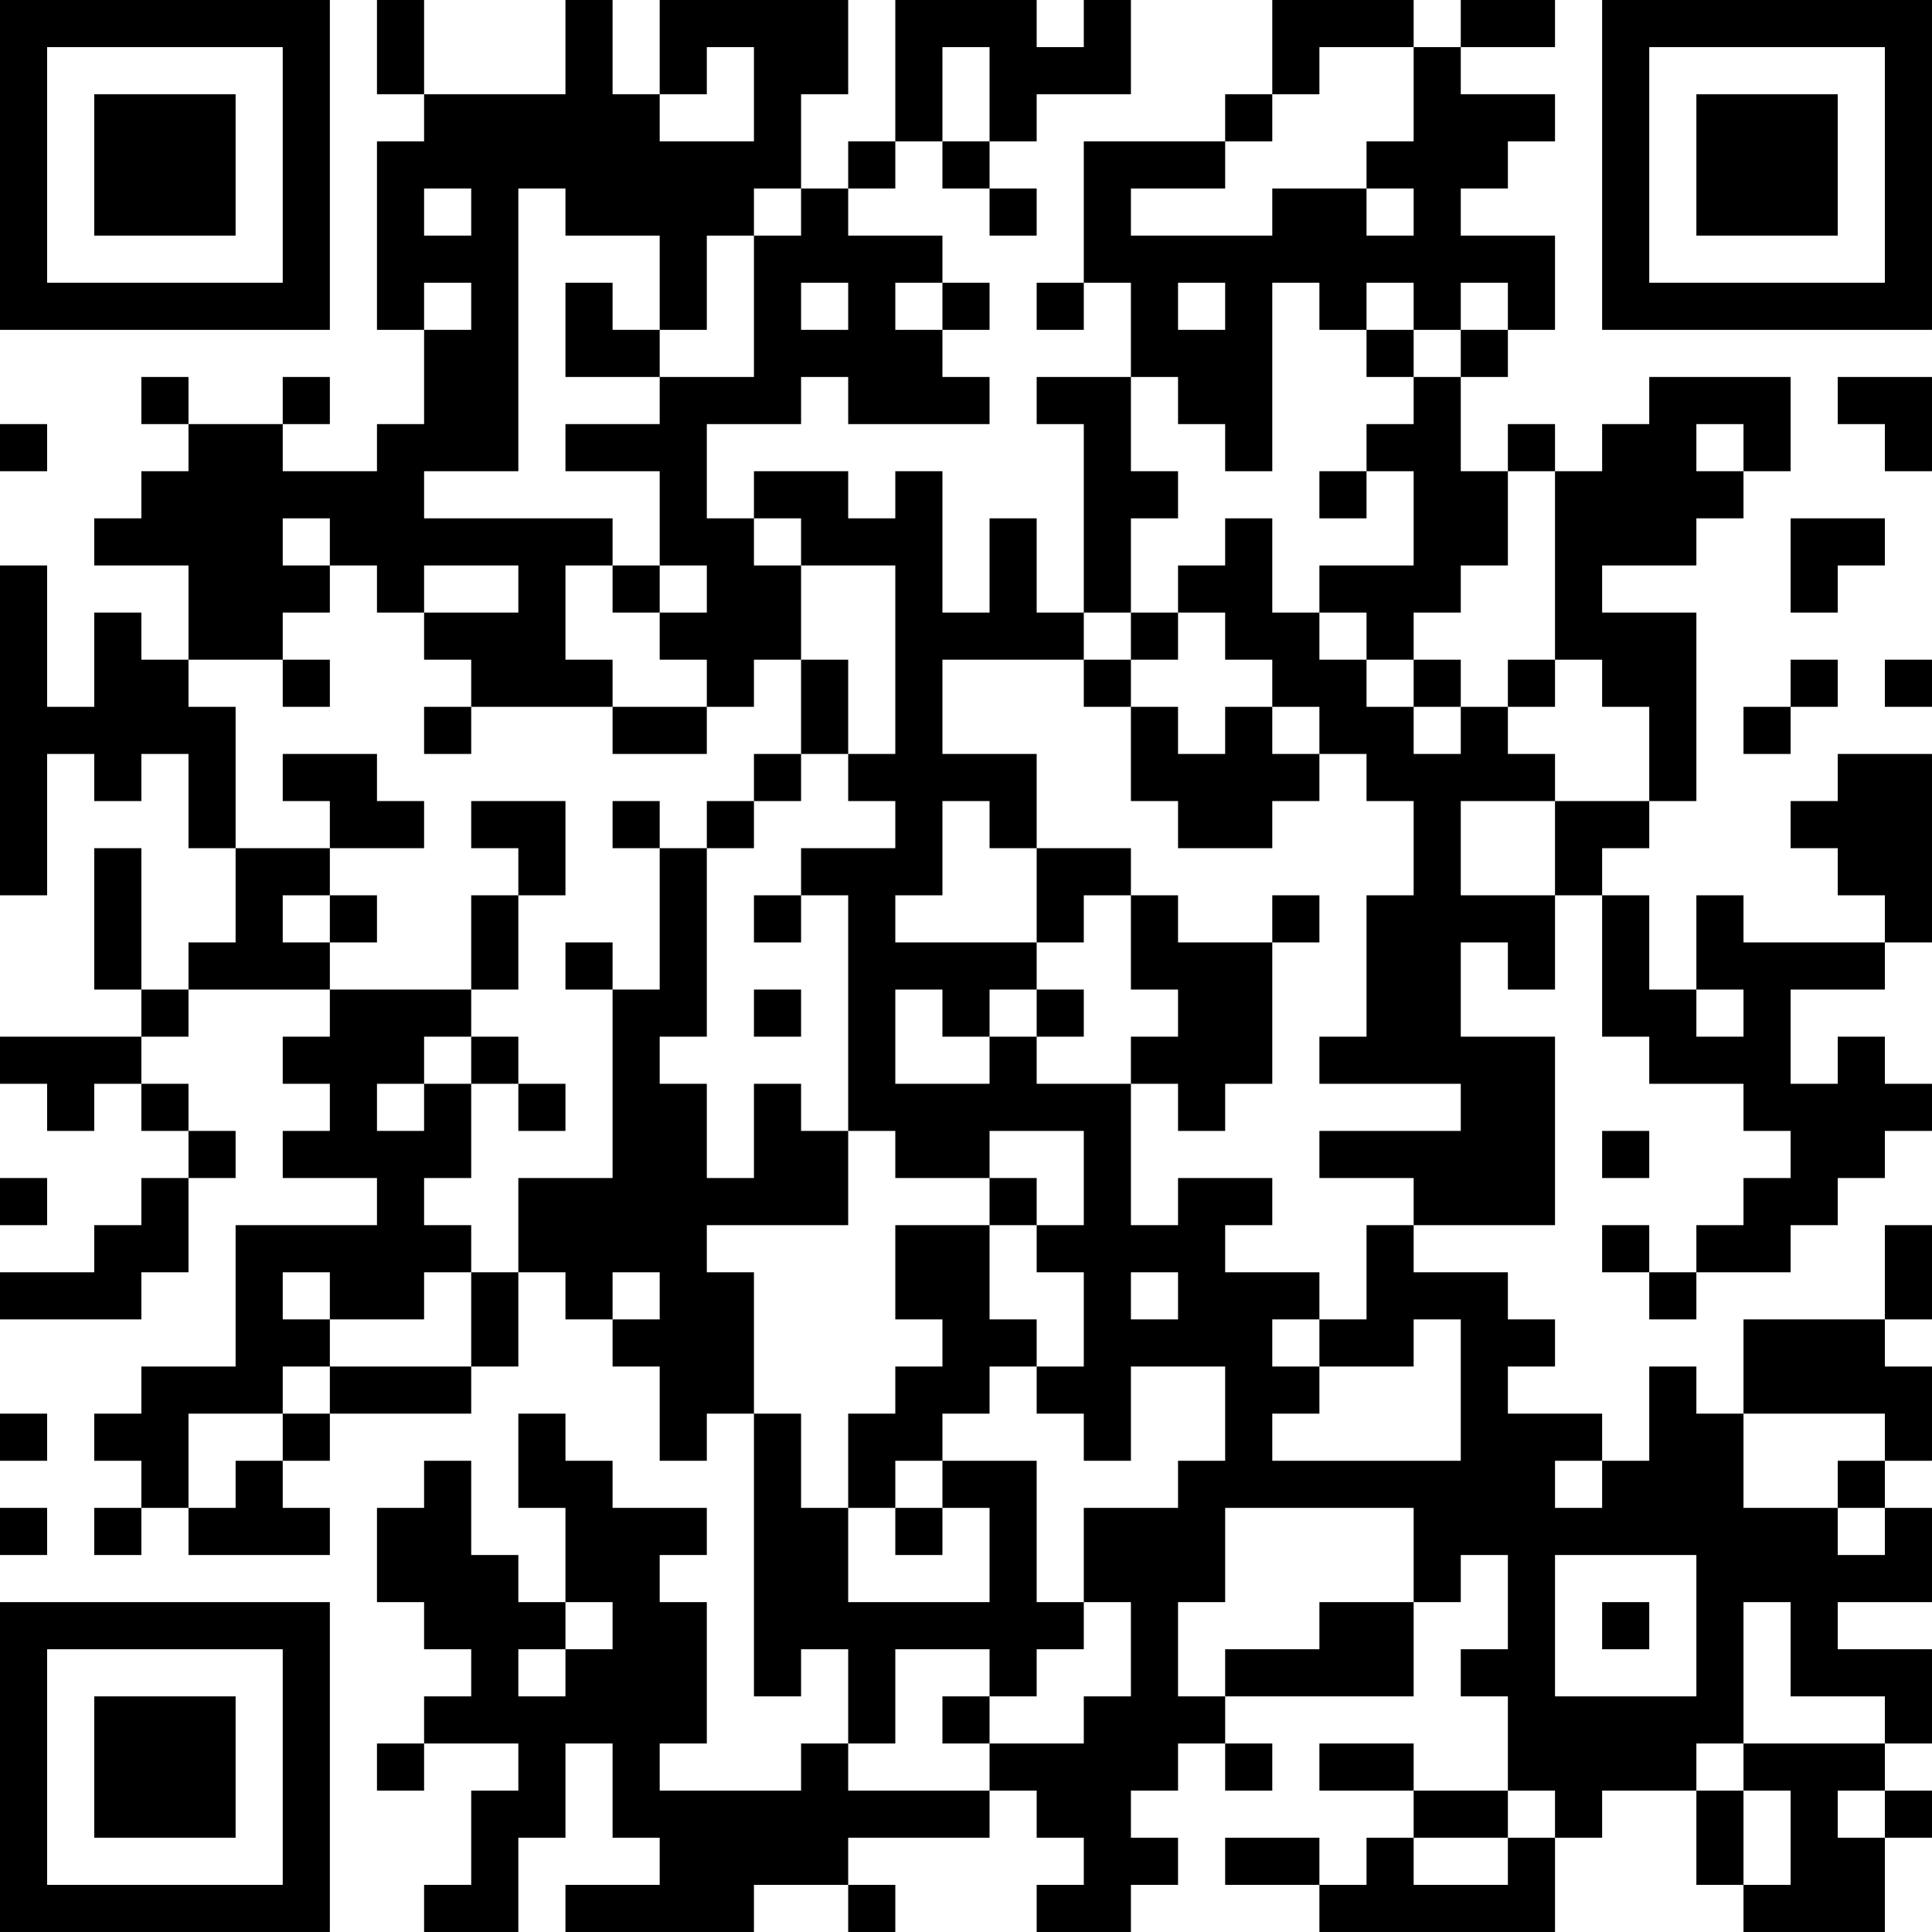 <?xml version="1.0" encoding="UTF-8"?>
<svg xmlns="http://www.w3.org/2000/svg" version="1.1" width="200" height="200" viewBox="0 0 200 200"><rect x="0" y="0" width="200" height="200" fill="#ffffff"/><g transform="scale(4.878)"><g transform="translate(0,0)"><path fill-rule="evenodd" d="M8 0L8 2L9 2L9 3L8 3L8 7L9 7L9 9L8 9L8 10L6 10L6 9L7 9L7 8L6 8L6 9L4 9L4 8L3 8L3 9L4 9L4 10L3 10L3 11L2 11L2 12L4 12L4 14L3 14L3 13L2 13L2 15L1 15L1 12L0 12L0 19L1 19L1 16L2 16L2 17L3 17L3 16L4 16L4 18L5 18L5 20L4 20L4 21L3 21L3 18L2 18L2 21L3 21L3 22L0 22L0 23L1 23L1 24L2 24L2 23L3 23L3 24L4 24L4 25L3 25L3 26L2 26L2 27L0 27L0 28L3 28L3 27L4 27L4 25L5 25L5 24L4 24L4 23L3 23L3 22L4 22L4 21L7 21L7 22L6 22L6 23L7 23L7 24L6 24L6 25L8 25L8 26L5 26L5 29L3 29L3 30L2 30L2 31L3 31L3 32L2 32L2 33L3 33L3 32L4 32L4 33L7 33L7 32L6 32L6 31L7 31L7 30L10 30L10 29L11 29L11 27L12 27L12 28L13 28L13 29L14 29L14 31L15 31L15 30L16 30L16 36L17 36L17 35L18 35L18 37L17 37L17 38L14 38L14 37L15 37L15 34L14 34L14 33L15 33L15 32L13 32L13 31L12 31L12 30L11 30L11 32L12 32L12 34L11 34L11 33L10 33L10 31L9 31L9 32L8 32L8 34L9 34L9 35L10 35L10 36L9 36L9 37L8 37L8 38L9 38L9 37L11 37L11 38L10 38L10 40L9 40L9 41L11 41L11 39L12 39L12 37L13 37L13 39L14 39L14 40L12 40L12 41L16 41L16 40L18 40L18 41L19 41L19 40L18 40L18 39L21 39L21 38L22 38L22 39L23 39L23 40L22 40L22 41L24 41L24 40L25 40L25 39L24 39L24 38L25 38L25 37L26 37L26 38L27 38L27 37L26 37L26 36L30 36L30 34L31 34L31 33L32 33L32 35L31 35L31 36L32 36L32 38L30 38L30 37L28 37L28 38L30 38L30 39L29 39L29 40L28 40L28 39L26 39L26 40L28 40L28 41L33 41L33 39L34 39L34 38L36 38L36 40L37 40L37 41L40 41L40 39L41 39L41 38L40 38L40 37L41 37L41 35L39 35L39 34L41 34L41 32L40 32L40 31L41 31L41 29L40 29L40 28L41 28L41 26L40 26L40 28L37 28L37 30L36 30L36 29L35 29L35 31L34 31L34 30L32 30L32 29L33 29L33 28L32 28L32 27L30 27L30 26L33 26L33 22L31 22L31 20L32 20L32 21L33 21L33 19L34 19L34 22L35 22L35 23L37 23L37 24L38 24L38 25L37 25L37 26L36 26L36 27L35 27L35 26L34 26L34 27L35 27L35 28L36 28L36 27L38 27L38 26L39 26L39 25L40 25L40 24L41 24L41 23L40 23L40 22L39 22L39 23L38 23L38 21L40 21L40 20L41 20L41 16L39 16L39 17L38 17L38 18L39 18L39 19L40 19L40 20L37 20L37 19L36 19L36 21L35 21L35 19L34 19L34 18L35 18L35 17L36 17L36 13L34 13L34 12L36 12L36 11L37 11L37 10L38 10L38 8L35 8L35 9L34 9L34 10L33 10L33 9L32 9L32 10L31 10L31 8L32 8L32 7L33 7L33 5L31 5L31 4L32 4L32 3L33 3L33 2L31 2L31 1L33 1L33 0L31 0L31 1L30 1L30 0L27 0L27 2L26 2L26 3L23 3L23 6L22 6L22 7L23 7L23 6L24 6L24 8L22 8L22 9L23 9L23 13L22 13L22 11L21 11L21 13L20 13L20 10L19 10L19 11L18 11L18 10L16 10L16 11L15 11L15 9L17 9L17 8L18 8L18 9L21 9L21 8L20 8L20 7L21 7L21 6L20 6L20 5L18 5L18 4L19 4L19 3L20 3L20 4L21 4L21 5L22 5L22 4L21 4L21 3L22 3L22 2L24 2L24 0L23 0L23 1L22 1L22 0L19 0L19 3L18 3L18 4L17 4L17 2L18 2L18 0L14 0L14 2L13 2L13 0L12 0L12 2L9 2L9 0ZM15 1L15 2L14 2L14 3L16 3L16 1ZM20 1L20 3L21 3L21 1ZM28 1L28 2L27 2L27 3L26 3L26 4L24 4L24 5L27 5L27 4L29 4L29 5L30 5L30 4L29 4L29 3L30 3L30 1ZM9 4L9 5L10 5L10 4ZM11 4L11 10L9 10L9 11L13 11L13 12L12 12L12 14L13 14L13 15L10 15L10 14L9 14L9 13L11 13L11 12L9 12L9 13L8 13L8 12L7 12L7 11L6 11L6 12L7 12L7 13L6 13L6 14L4 14L4 15L5 15L5 18L7 18L7 19L6 19L6 20L7 20L7 21L10 21L10 22L9 22L9 23L8 23L8 24L9 24L9 23L10 23L10 25L9 25L9 26L10 26L10 27L9 27L9 28L7 28L7 27L6 27L6 28L7 28L7 29L6 29L6 30L4 30L4 32L5 32L5 31L6 31L6 30L7 30L7 29L10 29L10 27L11 27L11 25L13 25L13 21L14 21L14 18L15 18L15 22L14 22L14 23L15 23L15 25L16 25L16 23L17 23L17 24L18 24L18 26L15 26L15 27L16 27L16 30L17 30L17 32L18 32L18 34L21 34L21 32L20 32L20 31L22 31L22 34L23 34L23 35L22 35L22 36L21 36L21 35L19 35L19 37L18 37L18 38L21 38L21 37L23 37L23 36L24 36L24 34L23 34L23 32L25 32L25 31L26 31L26 29L24 29L24 31L23 31L23 30L22 30L22 29L23 29L23 27L22 27L22 26L23 26L23 24L21 24L21 25L19 25L19 24L18 24L18 19L17 19L17 18L19 18L19 17L18 17L18 16L19 16L19 12L17 12L17 11L16 11L16 12L17 12L17 14L16 14L16 15L15 15L15 14L14 14L14 13L15 13L15 12L14 12L14 10L12 10L12 9L14 9L14 8L16 8L16 5L17 5L17 4L16 4L16 5L15 5L15 7L14 7L14 5L12 5L12 4ZM9 6L9 7L10 7L10 6ZM12 6L12 8L14 8L14 7L13 7L13 6ZM17 6L17 7L18 7L18 6ZM19 6L19 7L20 7L20 6ZM25 6L25 7L26 7L26 6ZM27 6L27 10L26 10L26 9L25 9L25 8L24 8L24 10L25 10L25 11L24 11L24 13L23 13L23 14L20 14L20 16L22 16L22 18L21 18L21 17L20 17L20 19L19 19L19 20L22 20L22 21L21 21L21 22L20 22L20 21L19 21L19 23L21 23L21 22L22 22L22 23L24 23L24 26L25 26L25 25L27 25L27 26L26 26L26 27L28 27L28 28L27 28L27 29L28 29L28 30L27 30L27 31L31 31L31 28L30 28L30 29L28 29L28 28L29 28L29 26L30 26L30 25L28 25L28 24L31 24L31 23L28 23L28 22L29 22L29 19L30 19L30 17L29 17L29 16L28 16L28 15L27 15L27 14L26 14L26 13L25 13L25 12L26 12L26 11L27 11L27 13L28 13L28 14L29 14L29 15L30 15L30 16L31 16L31 15L32 15L32 16L33 16L33 17L31 17L31 19L33 19L33 17L35 17L35 15L34 15L34 14L33 14L33 10L32 10L32 12L31 12L31 13L30 13L30 14L29 14L29 13L28 13L28 12L30 12L30 10L29 10L29 9L30 9L30 8L31 8L31 7L32 7L32 6L31 6L31 7L30 7L30 6L29 6L29 7L28 7L28 6ZM29 7L29 8L30 8L30 7ZM39 8L39 9L40 9L40 10L41 10L41 8ZM0 9L0 10L1 10L1 9ZM36 9L36 10L37 10L37 9ZM28 10L28 11L29 11L29 10ZM38 11L38 13L39 13L39 12L40 12L40 11ZM13 12L13 13L14 13L14 12ZM24 13L24 14L23 14L23 15L24 15L24 17L25 17L25 18L27 18L27 17L28 17L28 16L27 16L27 15L26 15L26 16L25 16L25 15L24 15L24 14L25 14L25 13ZM6 14L6 15L7 15L7 14ZM17 14L17 16L16 16L16 17L15 17L15 18L16 18L16 17L17 17L17 16L18 16L18 14ZM30 14L30 15L31 15L31 14ZM32 14L32 15L33 15L33 14ZM38 14L38 15L37 15L37 16L38 16L38 15L39 15L39 14ZM40 14L40 15L41 15L41 14ZM9 15L9 16L10 16L10 15ZM13 15L13 16L15 16L15 15ZM6 16L6 17L7 17L7 18L9 18L9 17L8 17L8 16ZM10 17L10 18L11 18L11 19L10 19L10 21L11 21L11 19L12 19L12 17ZM13 17L13 18L14 18L14 17ZM22 18L22 20L23 20L23 19L24 19L24 21L25 21L25 22L24 22L24 23L25 23L25 24L26 24L26 23L27 23L27 20L28 20L28 19L27 19L27 20L25 20L25 19L24 19L24 18ZM7 19L7 20L8 20L8 19ZM16 19L16 20L17 20L17 19ZM12 20L12 21L13 21L13 20ZM16 21L16 22L17 22L17 21ZM22 21L22 22L23 22L23 21ZM36 21L36 22L37 22L37 21ZM10 22L10 23L11 23L11 24L12 24L12 23L11 23L11 22ZM34 24L34 25L35 25L35 24ZM0 25L0 26L1 26L1 25ZM21 25L21 26L19 26L19 28L20 28L20 29L19 29L19 30L18 30L18 32L19 32L19 33L20 33L20 32L19 32L19 31L20 31L20 30L21 30L21 29L22 29L22 28L21 28L21 26L22 26L22 25ZM13 27L13 28L14 28L14 27ZM24 27L24 28L25 28L25 27ZM0 30L0 31L1 31L1 30ZM37 30L37 32L39 32L39 33L40 33L40 32L39 32L39 31L40 31L40 30ZM33 31L33 32L34 32L34 31ZM0 32L0 33L1 33L1 32ZM26 32L26 34L25 34L25 36L26 36L26 35L28 35L28 34L30 34L30 32ZM33 33L33 36L36 36L36 33ZM12 34L12 35L11 35L11 36L12 36L12 35L13 35L13 34ZM34 34L34 35L35 35L35 34ZM37 34L37 37L36 37L36 38L37 38L37 40L38 40L38 38L37 38L37 37L40 37L40 36L38 36L38 34ZM20 36L20 37L21 37L21 36ZM32 38L32 39L30 39L30 40L32 40L32 39L33 39L33 38ZM39 38L39 39L40 39L40 38ZM0 0L0 7L7 7L7 0ZM1 1L1 6L6 6L6 1ZM2 2L2 5L5 5L5 2ZM34 0L34 7L41 7L41 0ZM35 1L35 6L40 6L40 1ZM36 2L36 5L39 5L39 2ZM0 34L0 41L7 41L7 34ZM1 35L1 40L6 40L6 35ZM2 36L2 39L5 39L5 36Z" fill="#000000"/></g></g></svg>
